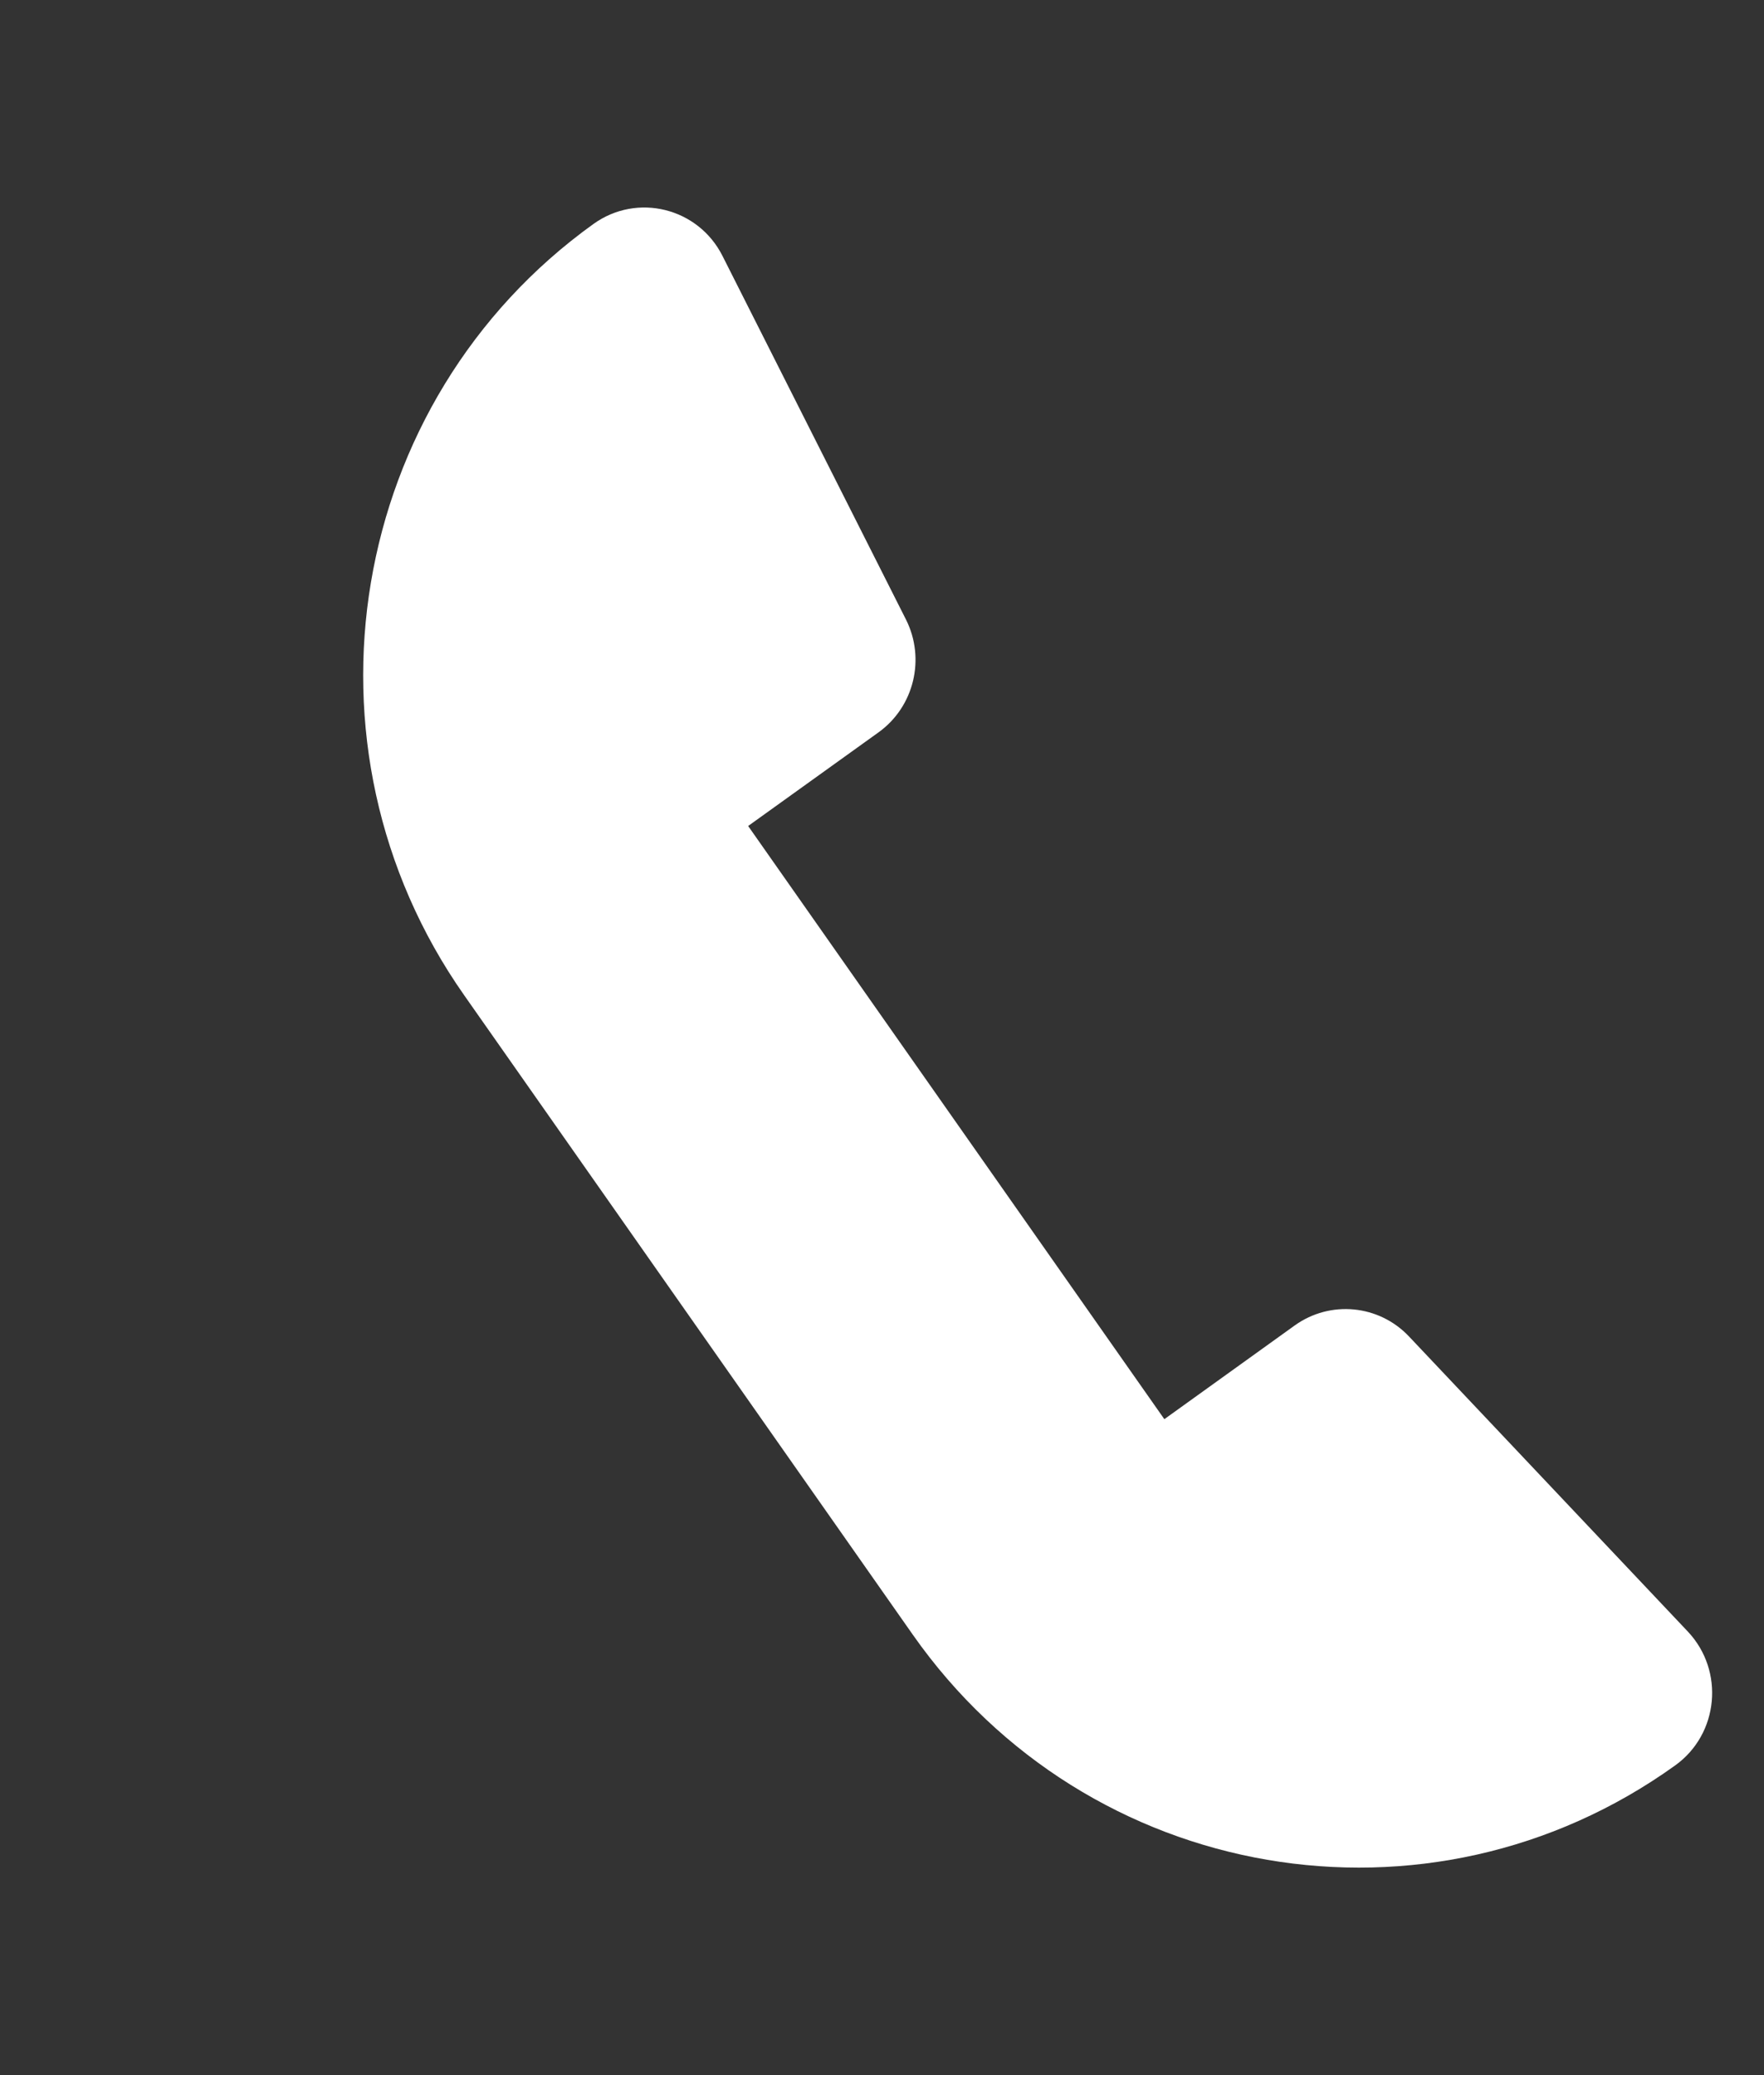 <svg width="17" height="20" viewBox="0 0 17 20" fill="none" xmlns="http://www.w3.org/2000/svg">
<rect x="0" y="0" width="17" height="20" fill="#333333" stroke="none"/>
<g id="Layer_1" clip-path="url(#clip0_5964_1426)">
<path id="Vector" d="M12.477 12.775L11.221 13.678L7.21 7.961L8.467 7.058C8.809 6.812 8.921 6.349 8.731 5.971L6.963 2.467C6.729 2.002 6.141 1.856 5.72 2.158C3.346 3.863 2.788 7.192 4.474 9.593L8.796 15.754C10.481 18.156 13.771 18.72 16.144 17.015C16.565 16.713 16.622 16.103 16.266 15.725L13.579 12.881C13.289 12.574 12.82 12.529 12.477 12.775Z" fill="white"/>
</g>
<defs>
<clipPath id="clip0_5964_1426">
<rect width="16" height="20" fill="white" transform="translate(0.5)"/>
</clipPath>
</defs>
</svg>

